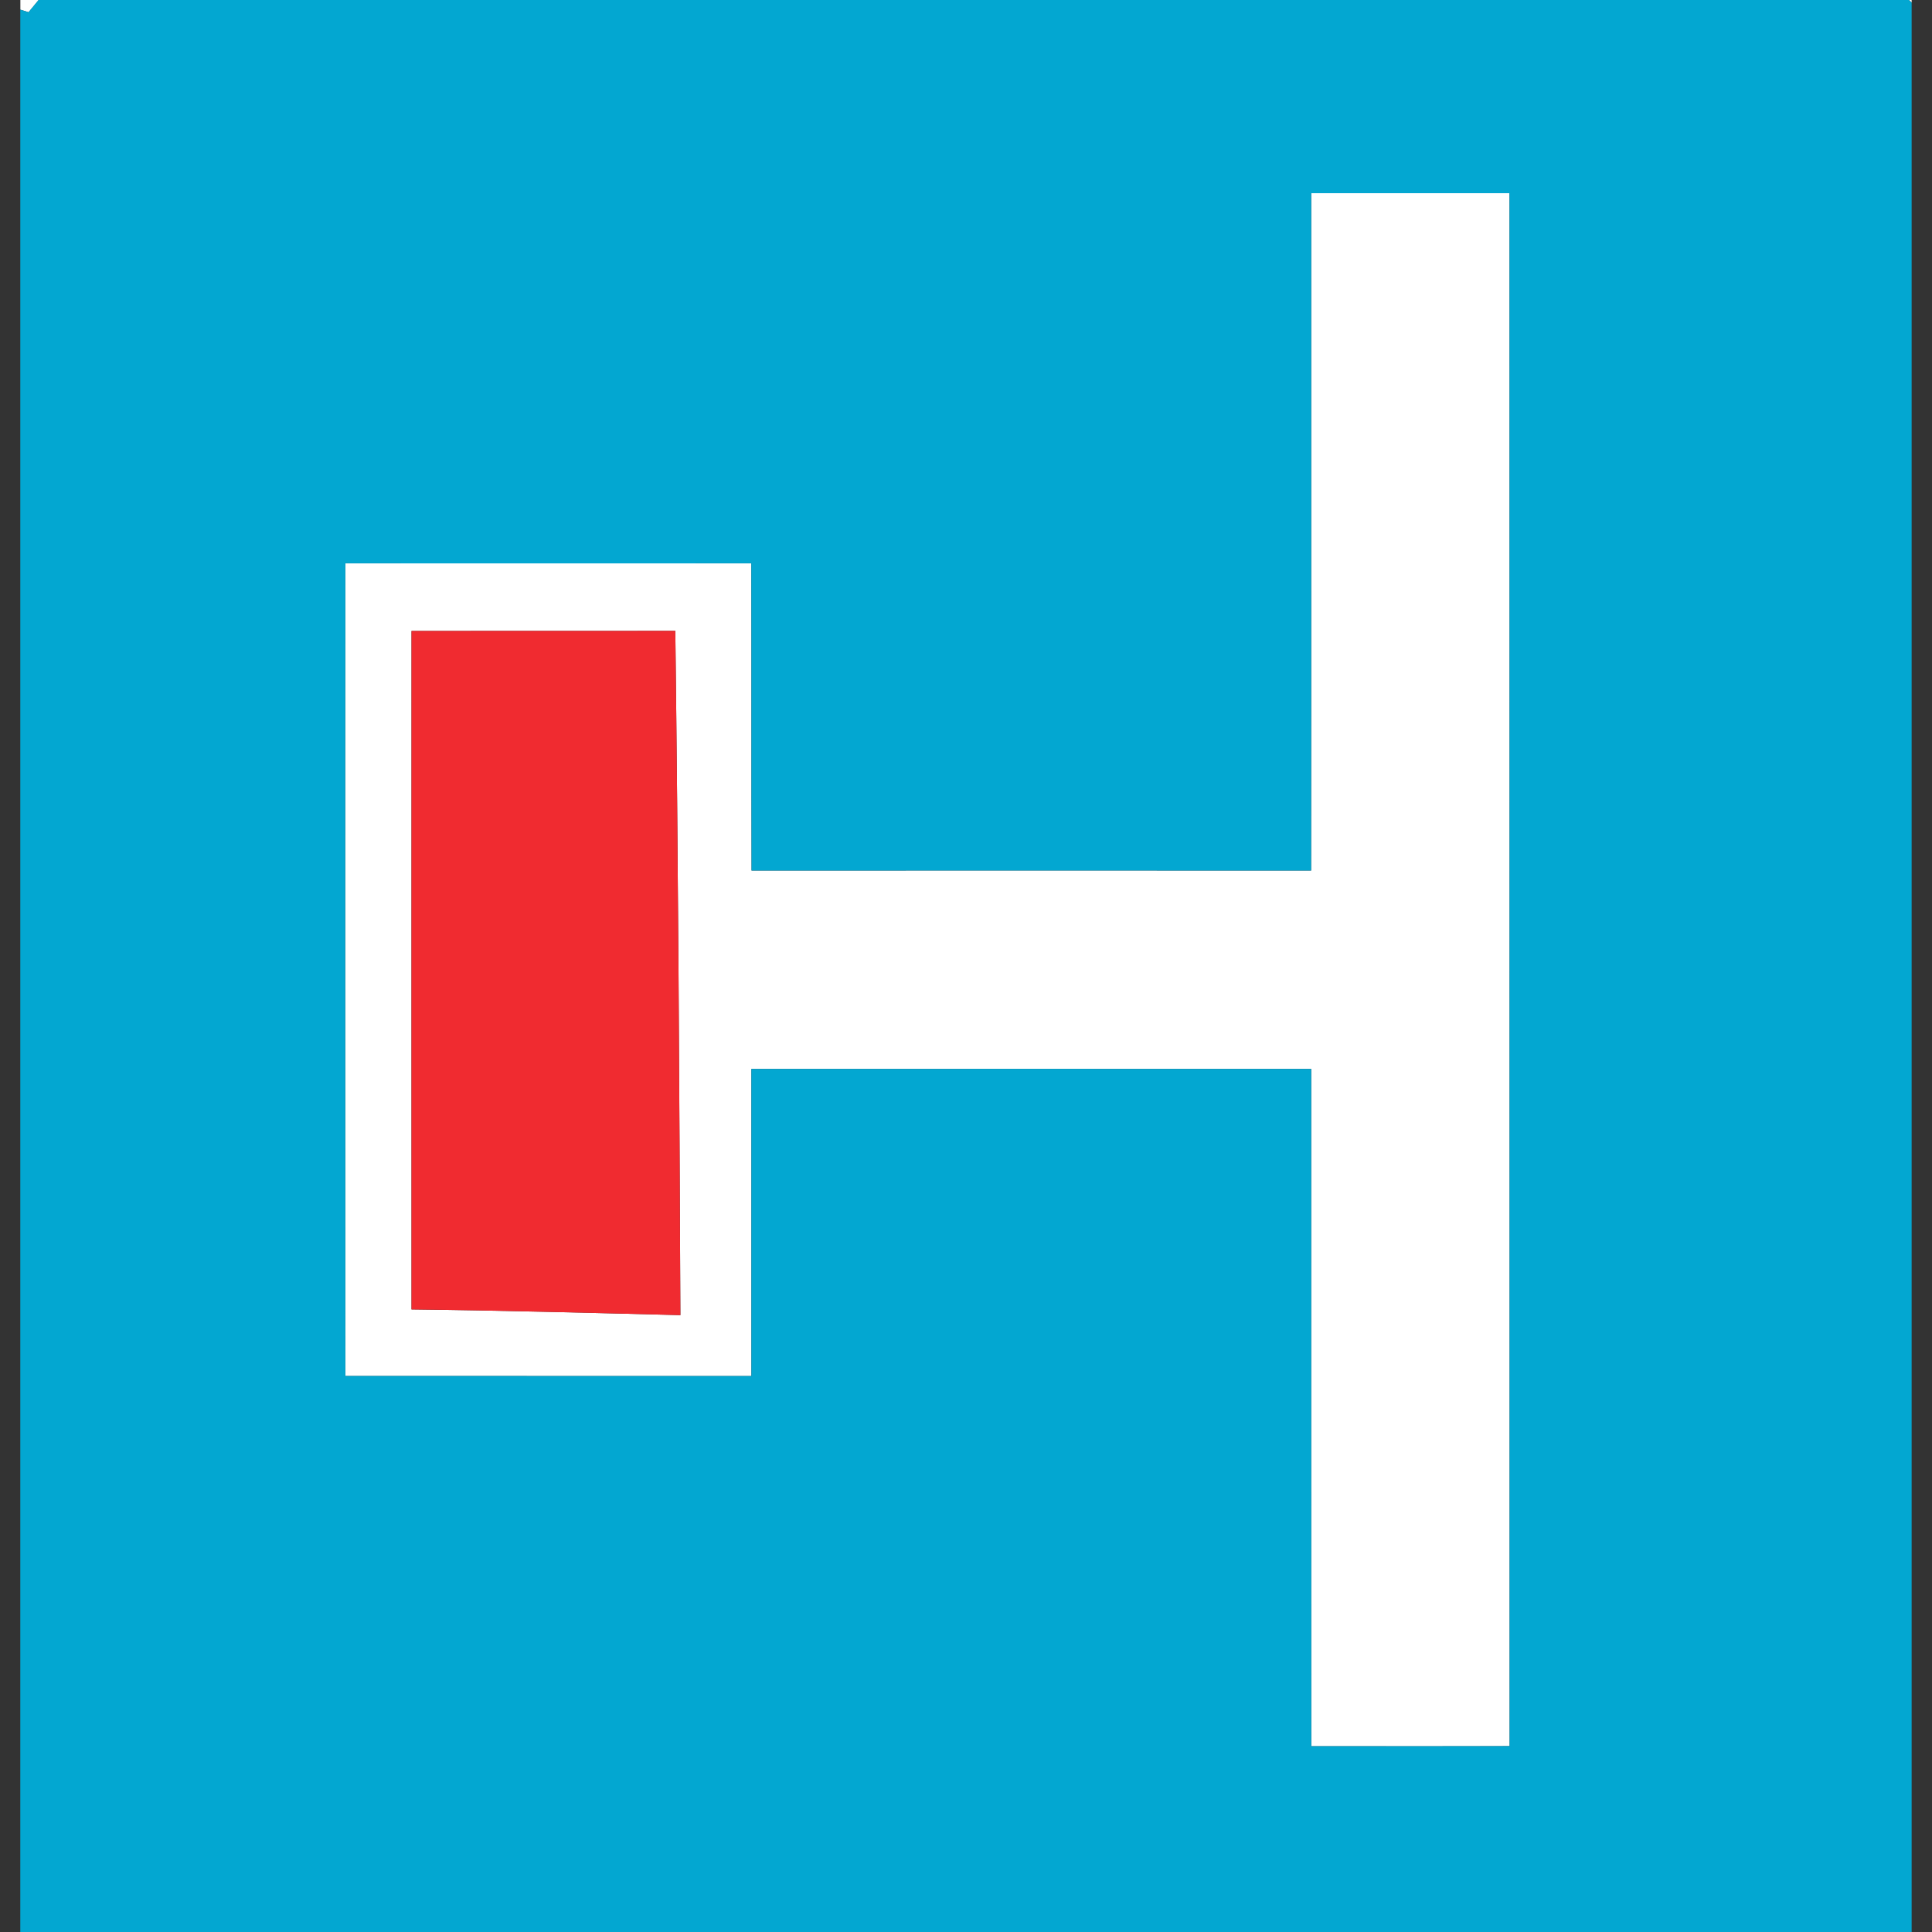 <?xml version="1.0" encoding="utf-8"?>
<!-- Generated by IcoMoon.io -->
<!DOCTYPE svg PUBLIC "-//W3C//DTD SVG 1.1//EN" "http://www.w3.org/Graphics/SVG/1.1/DTD/svg11.dtd">
<svg version="1.1" xmlns="http://www.w3.org/2000/svg" xmlns:xlink="http://www.w3.org/1999/xlink" width="24" height="24" viewBox="0 0 24 24">
<rect x="0" y="0" width="24" height="24" fill="#333333" stroke="none"/>
<path fill="#fff" d="M0.253 0h0.227c-0.032 0.038-0.093 0.114-0.125 0.152l-0.102-0.032v-0.12z"></path>
<path fill="#fff" d="M23.713 0h0.034v0.032c-0.009-0.008-0.025-0.024-0.034-0.032z"></path>
<path fill="#fff" d="M16.288 2.4c0.822 0 1.643 0 2.464 0 0.001 6.431 0 12.86 0.001 19.291-0.822 0.003-1.643 0.001-2.464 0.001-0.003-2.804 0-5.608-0.001-8.413-2.318-0.001-4.636-0.001-6.954 0 0 1.271 0 2.543 0 3.815-1.681-0.001-3.363 0-5.044-0.001-0.001-3.365-0.003-6.73 0-10.095 1.681 0 3.363 0.001 5.043 0 0.003 1.272 0 2.544 0.003 3.816 2.317 0 4.635-0.001 6.951 0 0.003-2.804 0-5.61 0.001-8.414M5.112 7.838c0 2.809-0.001 5.619 0 8.428 1.114 0.013 2.227 0.043 3.34 0.071-0.013-2.833-0.028-5.667-0.063-8.5-1.093 0.001-2.184 0-3.277 0.001z"></path>
<path fill="#03a7d1" d="M0.48 0h23.233c0.009 0.008 0.025 0.024 0.034 0.032v23.968h-23.495v-23.88l0.102 0.032c0.032-0.038 0.093-0.114 0.125-0.152M16.288 2.4c-0.001 2.804 0.001 5.61-0.001 8.414-2.317-0.001-4.635 0-6.951 0-0.003-1.272 0-2.544-0.003-3.816-1.68 0.001-3.361 0-5.043 0-0.003 3.365-0.001 6.73 0 10.095 1.681 0.001 3.363 0 5.044 0.001 0-1.272 0-2.544 0-3.815 2.318-0.001 4.636-0.001 6.954 0 0.001 2.804-0.001 5.608 0.001 8.413 0.821 0 1.642 0.001 2.464-0.001-0.001-6.431 0-12.86-0.001-19.291-0.821 0-1.642 0-2.464 0z"></path>
<path fill="#f02b30" d="M5.112 7.838c1.093-0.001 2.184 0 3.277-0.001 0.035 2.833 0.051 5.667 0.063 8.5-1.113-0.028-2.226-0.058-3.34-0.071-0.001-2.809 0-5.619 0-8.428z"></path>
</svg>
